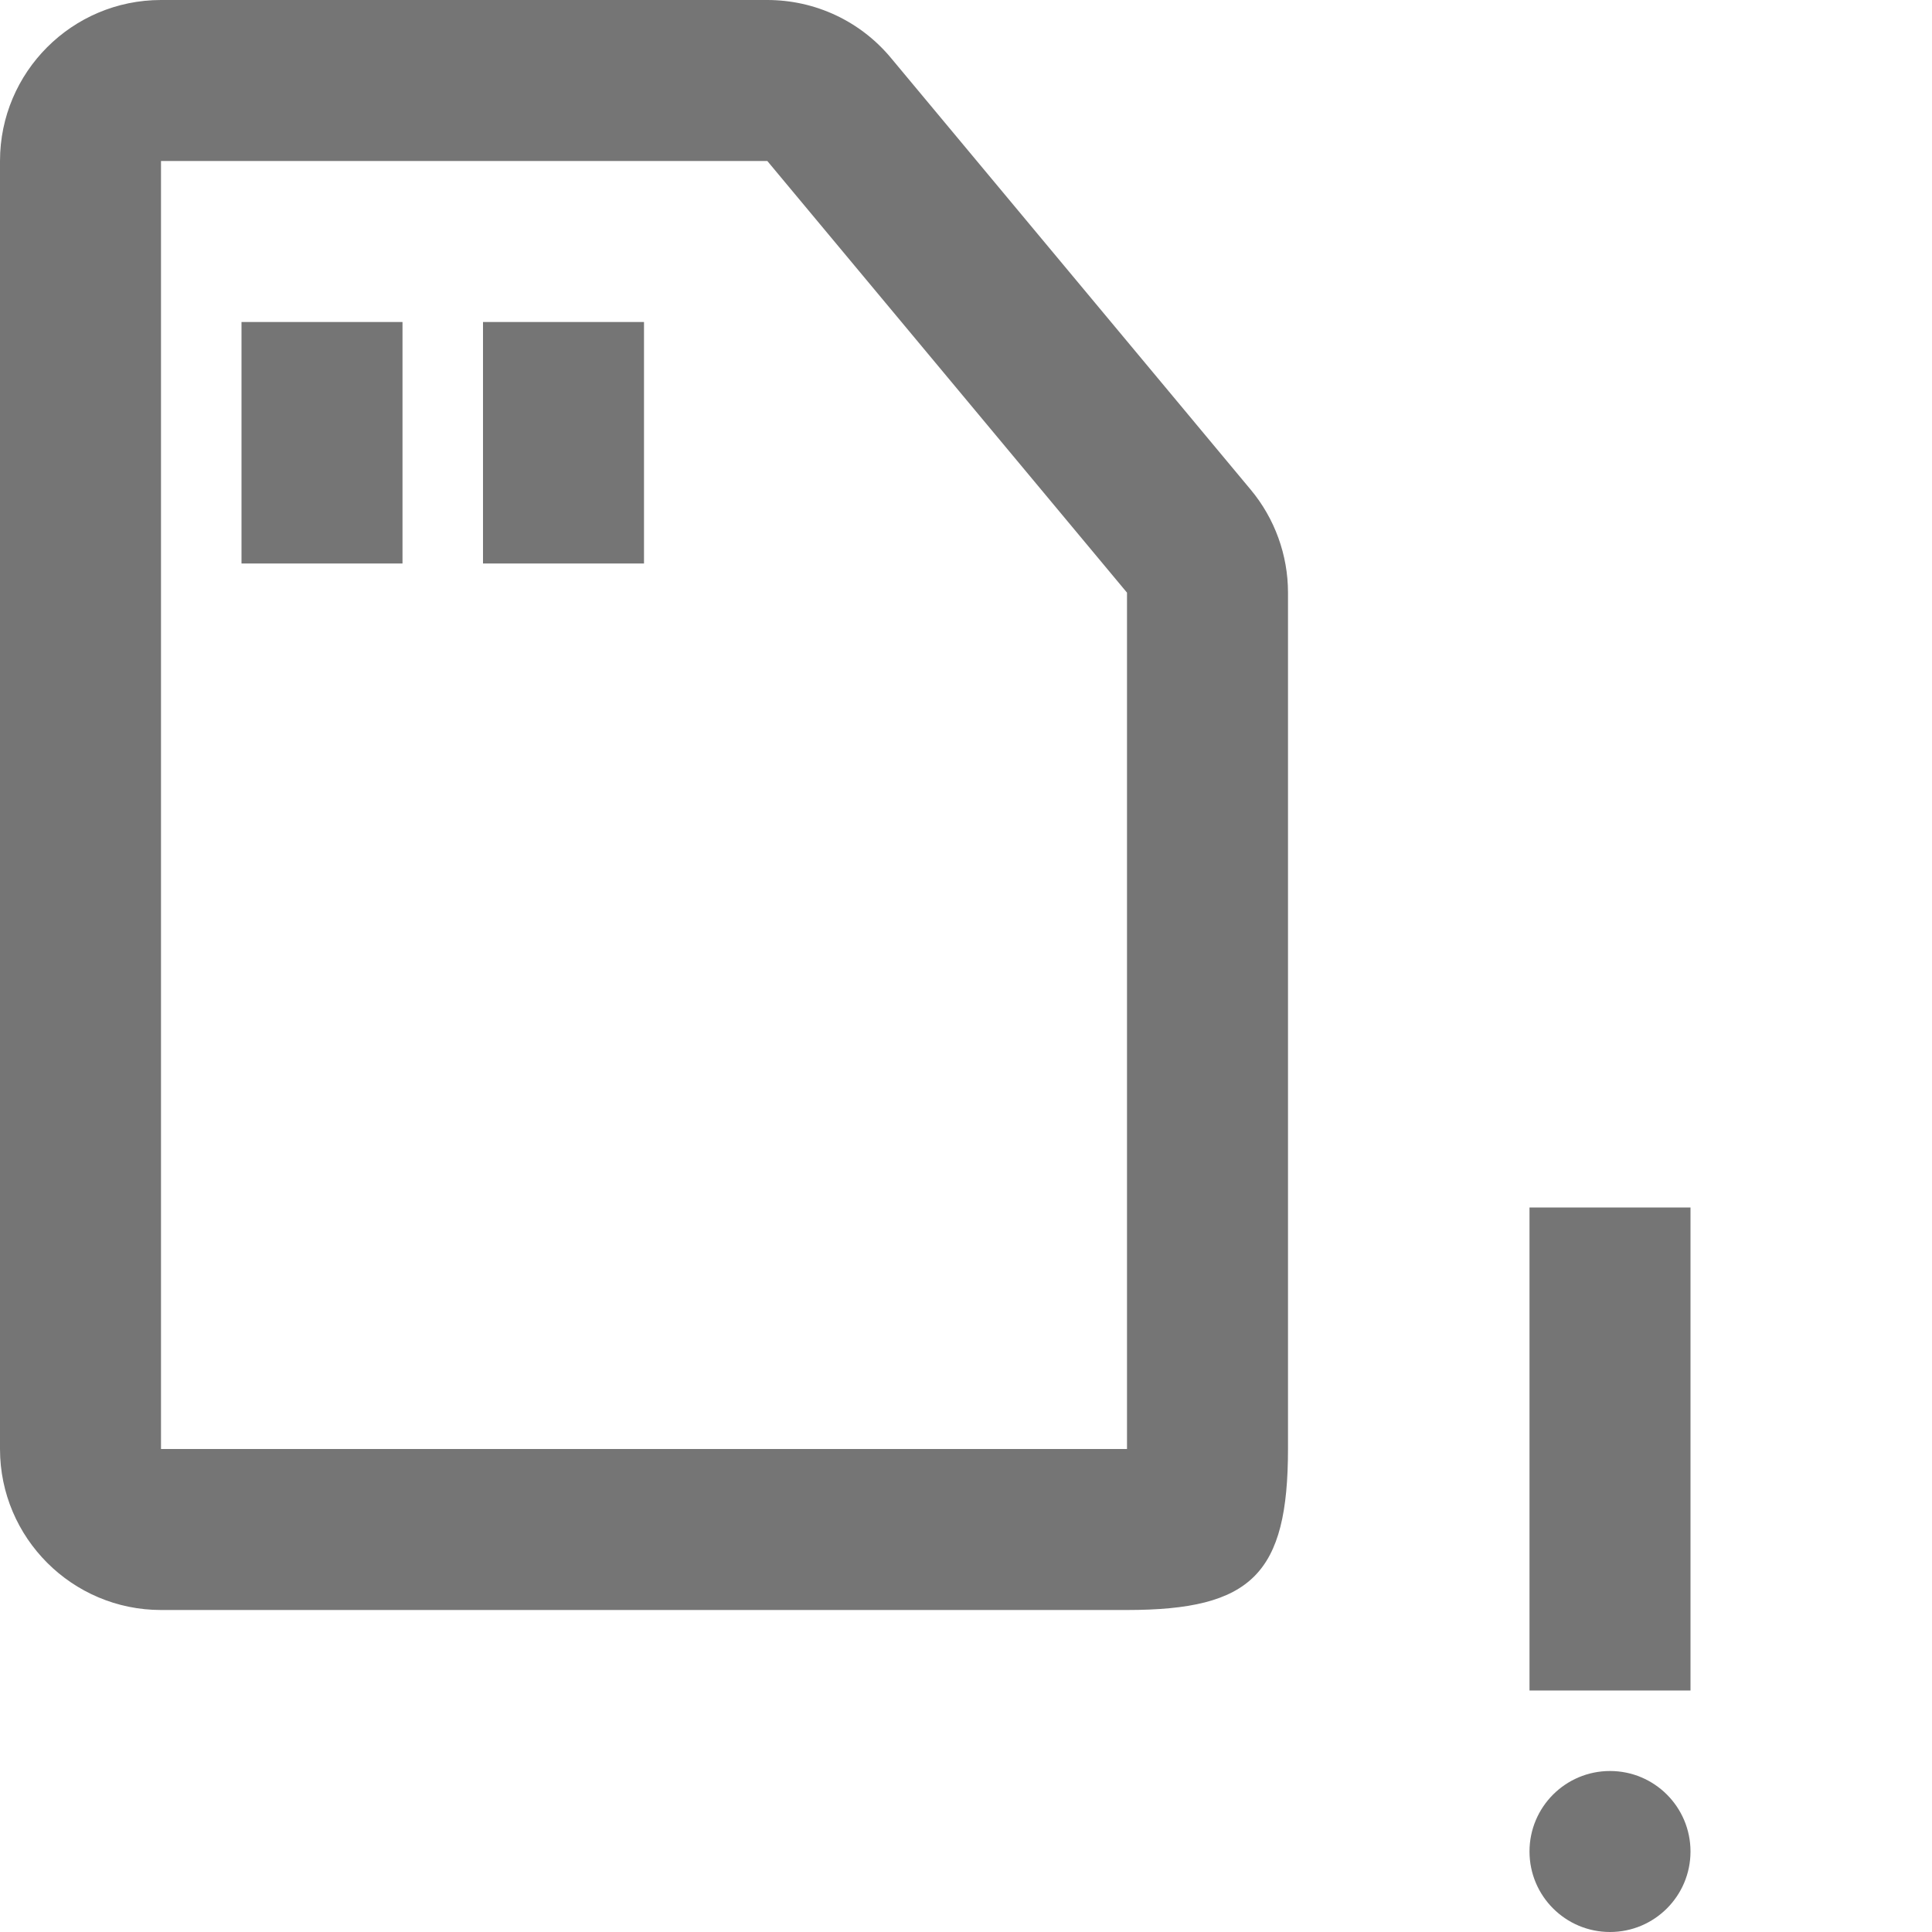 <?xml version="1.0" encoding="iso-8859-1"?>
<!-- Generator: Adobe Illustrator 16.0.0, SVG Export Plug-In . SVG Version: 6.00 Build 0)  -->
<!DOCTYPE svg PUBLIC "-//W3C//DTD SVG 1.1//EN" "http://www.w3.org/Graphics/SVG/1.1/DTD/svg11.dtd">
<svg version="1.1" xmlns="http://www.w3.org/2000/svg" xmlns:xlink="http://www.w3.org/1999/xlink" x="0px" y="0px" width="24px"
	 height="24px" viewBox="0 0 24 24" style="enable-background:new 0 0 24 24;" xml:space="preserve">
<g id="Frame_-_24px">
	<rect style="fill:none;" width="24" height="24"/>
</g>
<g id="Line_Icons">
	<g>
		<g>
			<g>
				<path style="fill:#757575;" d="M14,20H2c-1.103,0-2-0.897-2-2V2c0-1.104,0.897-2,2-2h7.531c0.596,0,1.156,0.262,1.537,0.72
					l4.468,5.362C15.836,6.441,16,6.896,16,7.362v10.635C16,19.551,15.551,20,14,20z M9.532,2H2v16h12h0v-0.003V7.362L9.532,2z"/>
			</g>
			<g>
				<rect x="3" y="4" style="fill:#757575;" width="2" height="3"/>
			</g>
			<g>
				<rect x="6" y="4" style="fill:#757575;" width="2" height="3"/>
			</g>
		</g>
		<g>
			<g>
				<rect x="19" y="15" style="fill:#757575;" width="2" height="6"/>
			</g>
			<circle style="fill:#757575;" cx="20" cy="23" r="1"/>
		</g>
	</g>
</g>
</svg>
